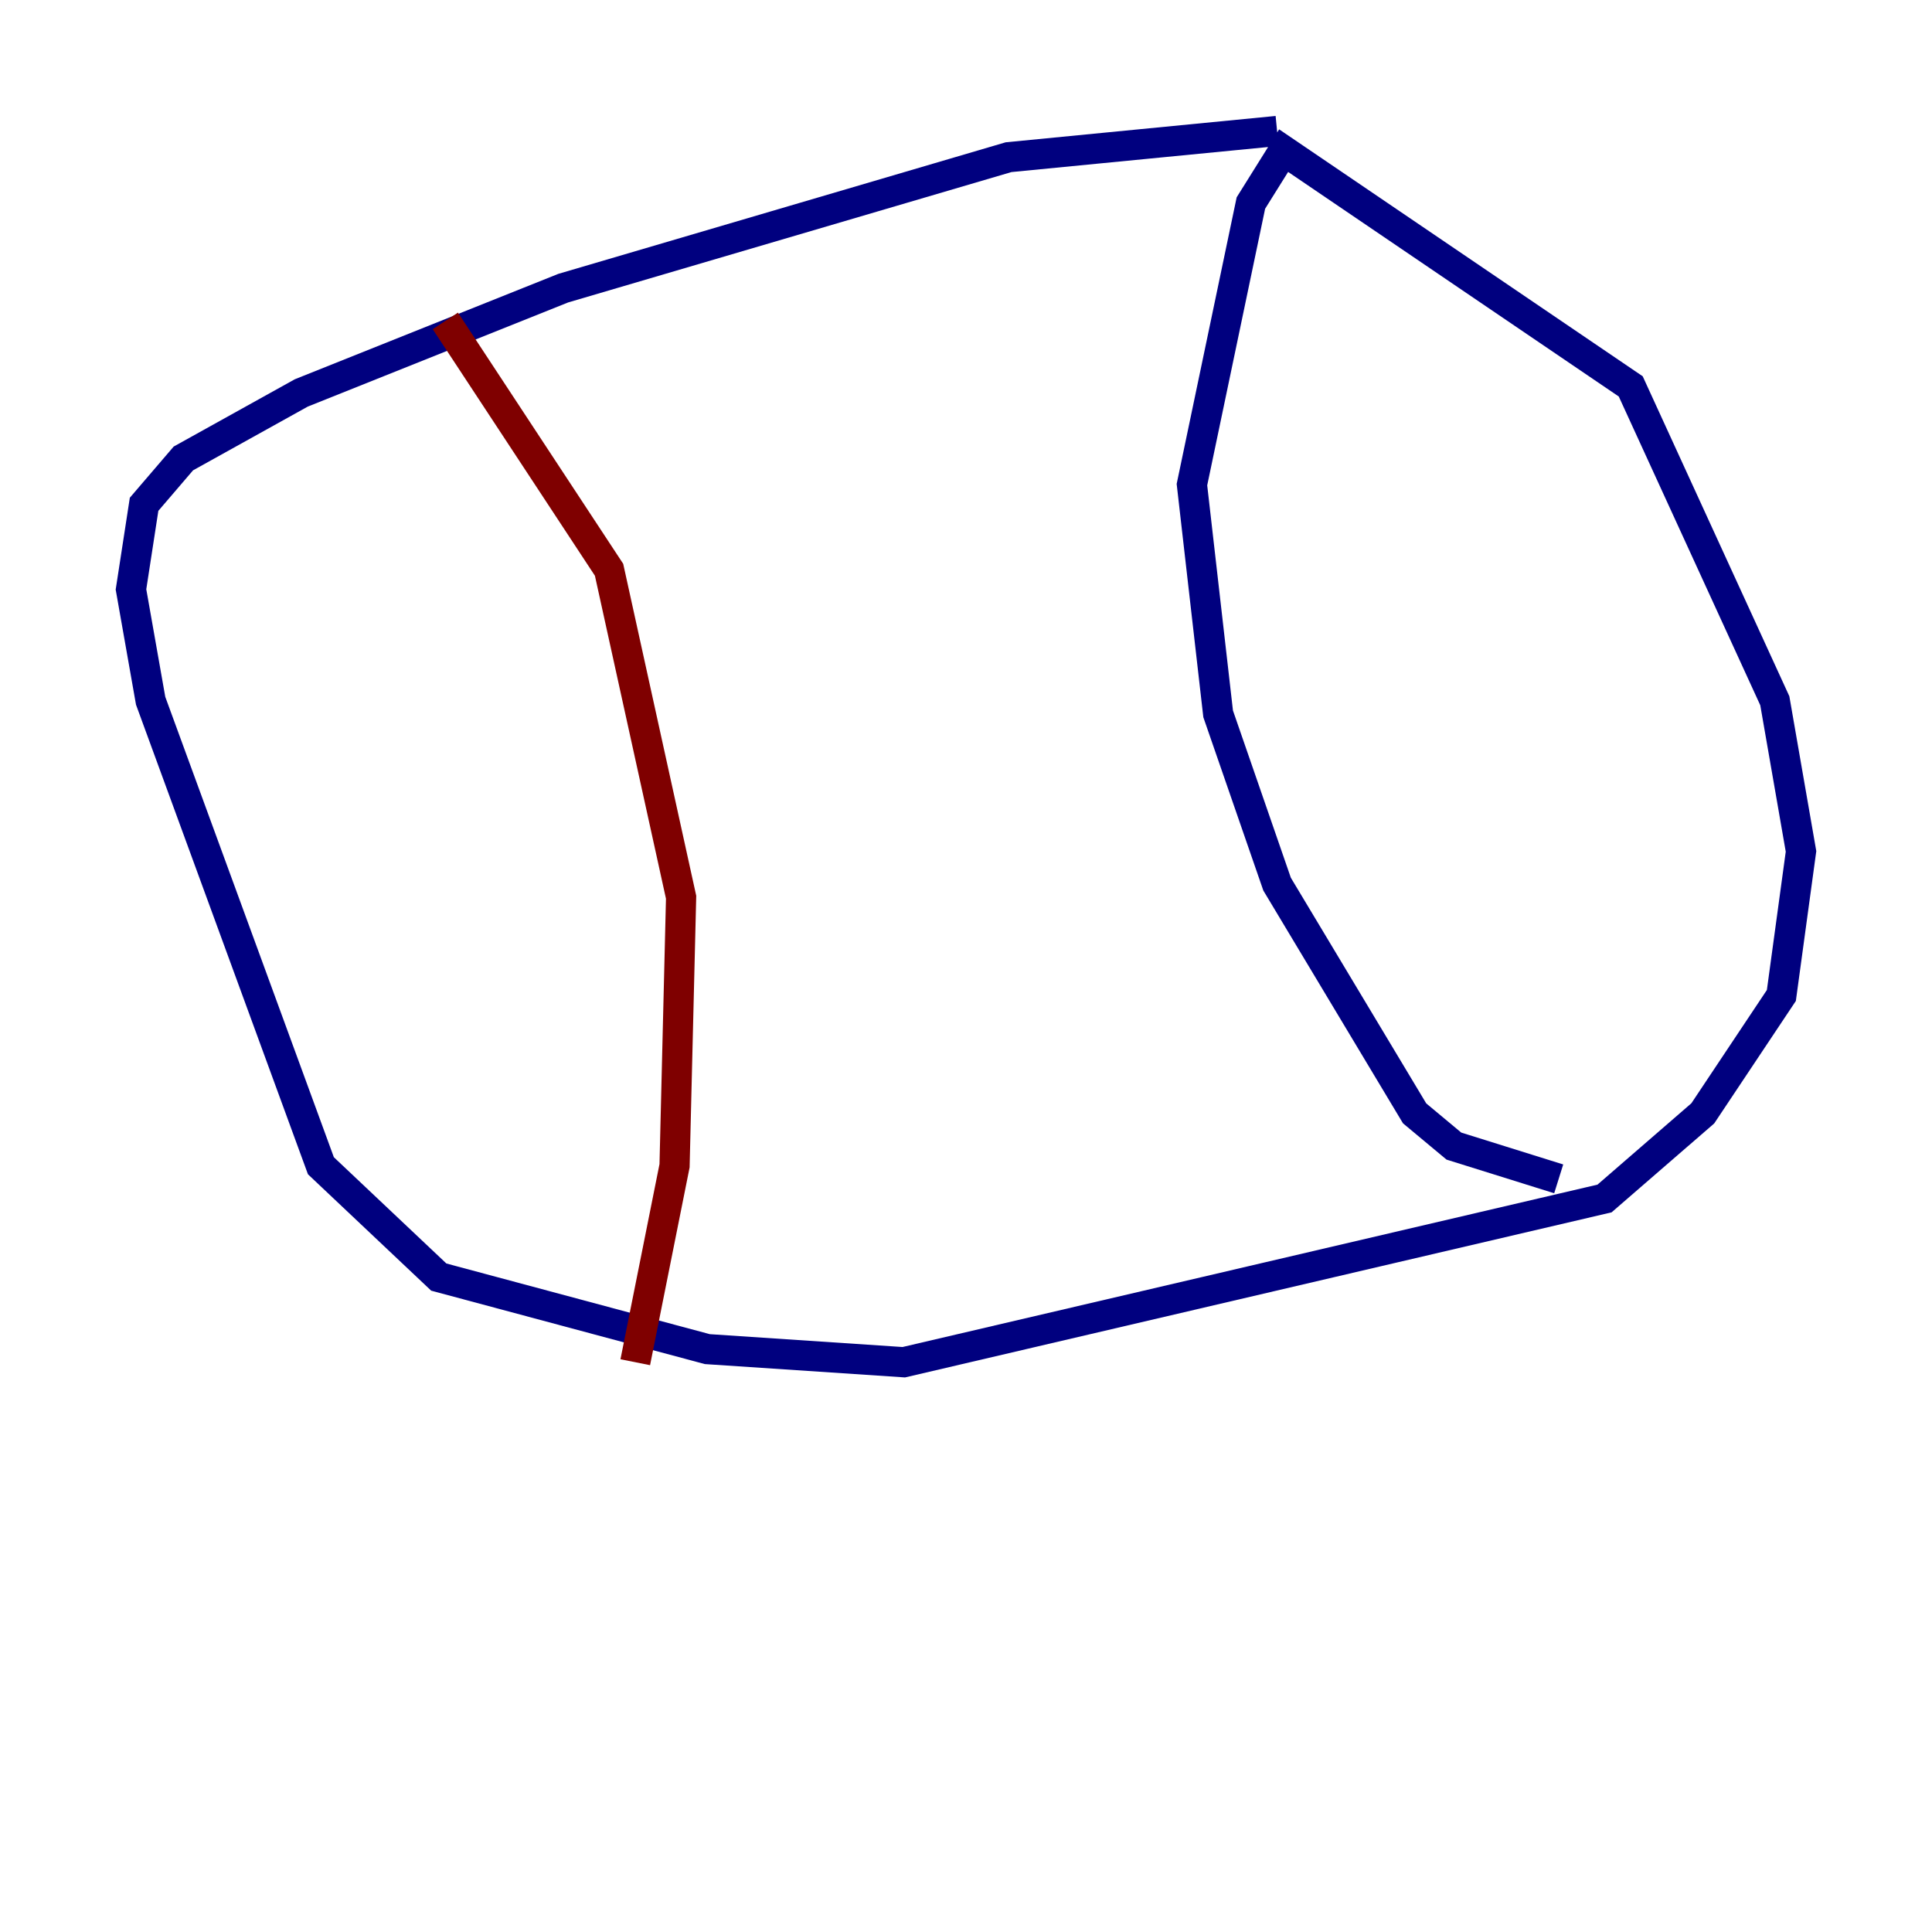 <?xml version="1.0" encoding="utf-8" ?>
<svg baseProfile="tiny" height="128" version="1.2" viewBox="0,0,128,128" width="128" xmlns="http://www.w3.org/2000/svg" xmlns:ev="http://www.w3.org/2001/xml-events" xmlns:xlink="http://www.w3.org/1999/xlink"><defs /><polyline fill="none" points="84.61,8.678 66.82,10.414 37.315,19.091 19.959,26.034 12.149,30.373 9.546,33.41 8.678,39.051 9.98,46.427 21.261,77.234 29.071,84.61 46.861,89.383 59.878,90.251 106.305,79.403 112.814,73.763 118.02,65.953 119.322,56.407 117.586,46.427 108.041,25.6 85.044,9.98 82.875,13.451 78.969,32.108 80.705,47.295 84.61,58.576 93.722,73.763 96.325,75.932 103.268,78.102" stroke="#00007f" stroke-width="2" /><polyline fill="none" points="29.505,21.261 40.352,37.749 45.125,59.444 44.691,77.234 42.088,90.251" stroke="#7f0000" stroke-width="2" /></svg>